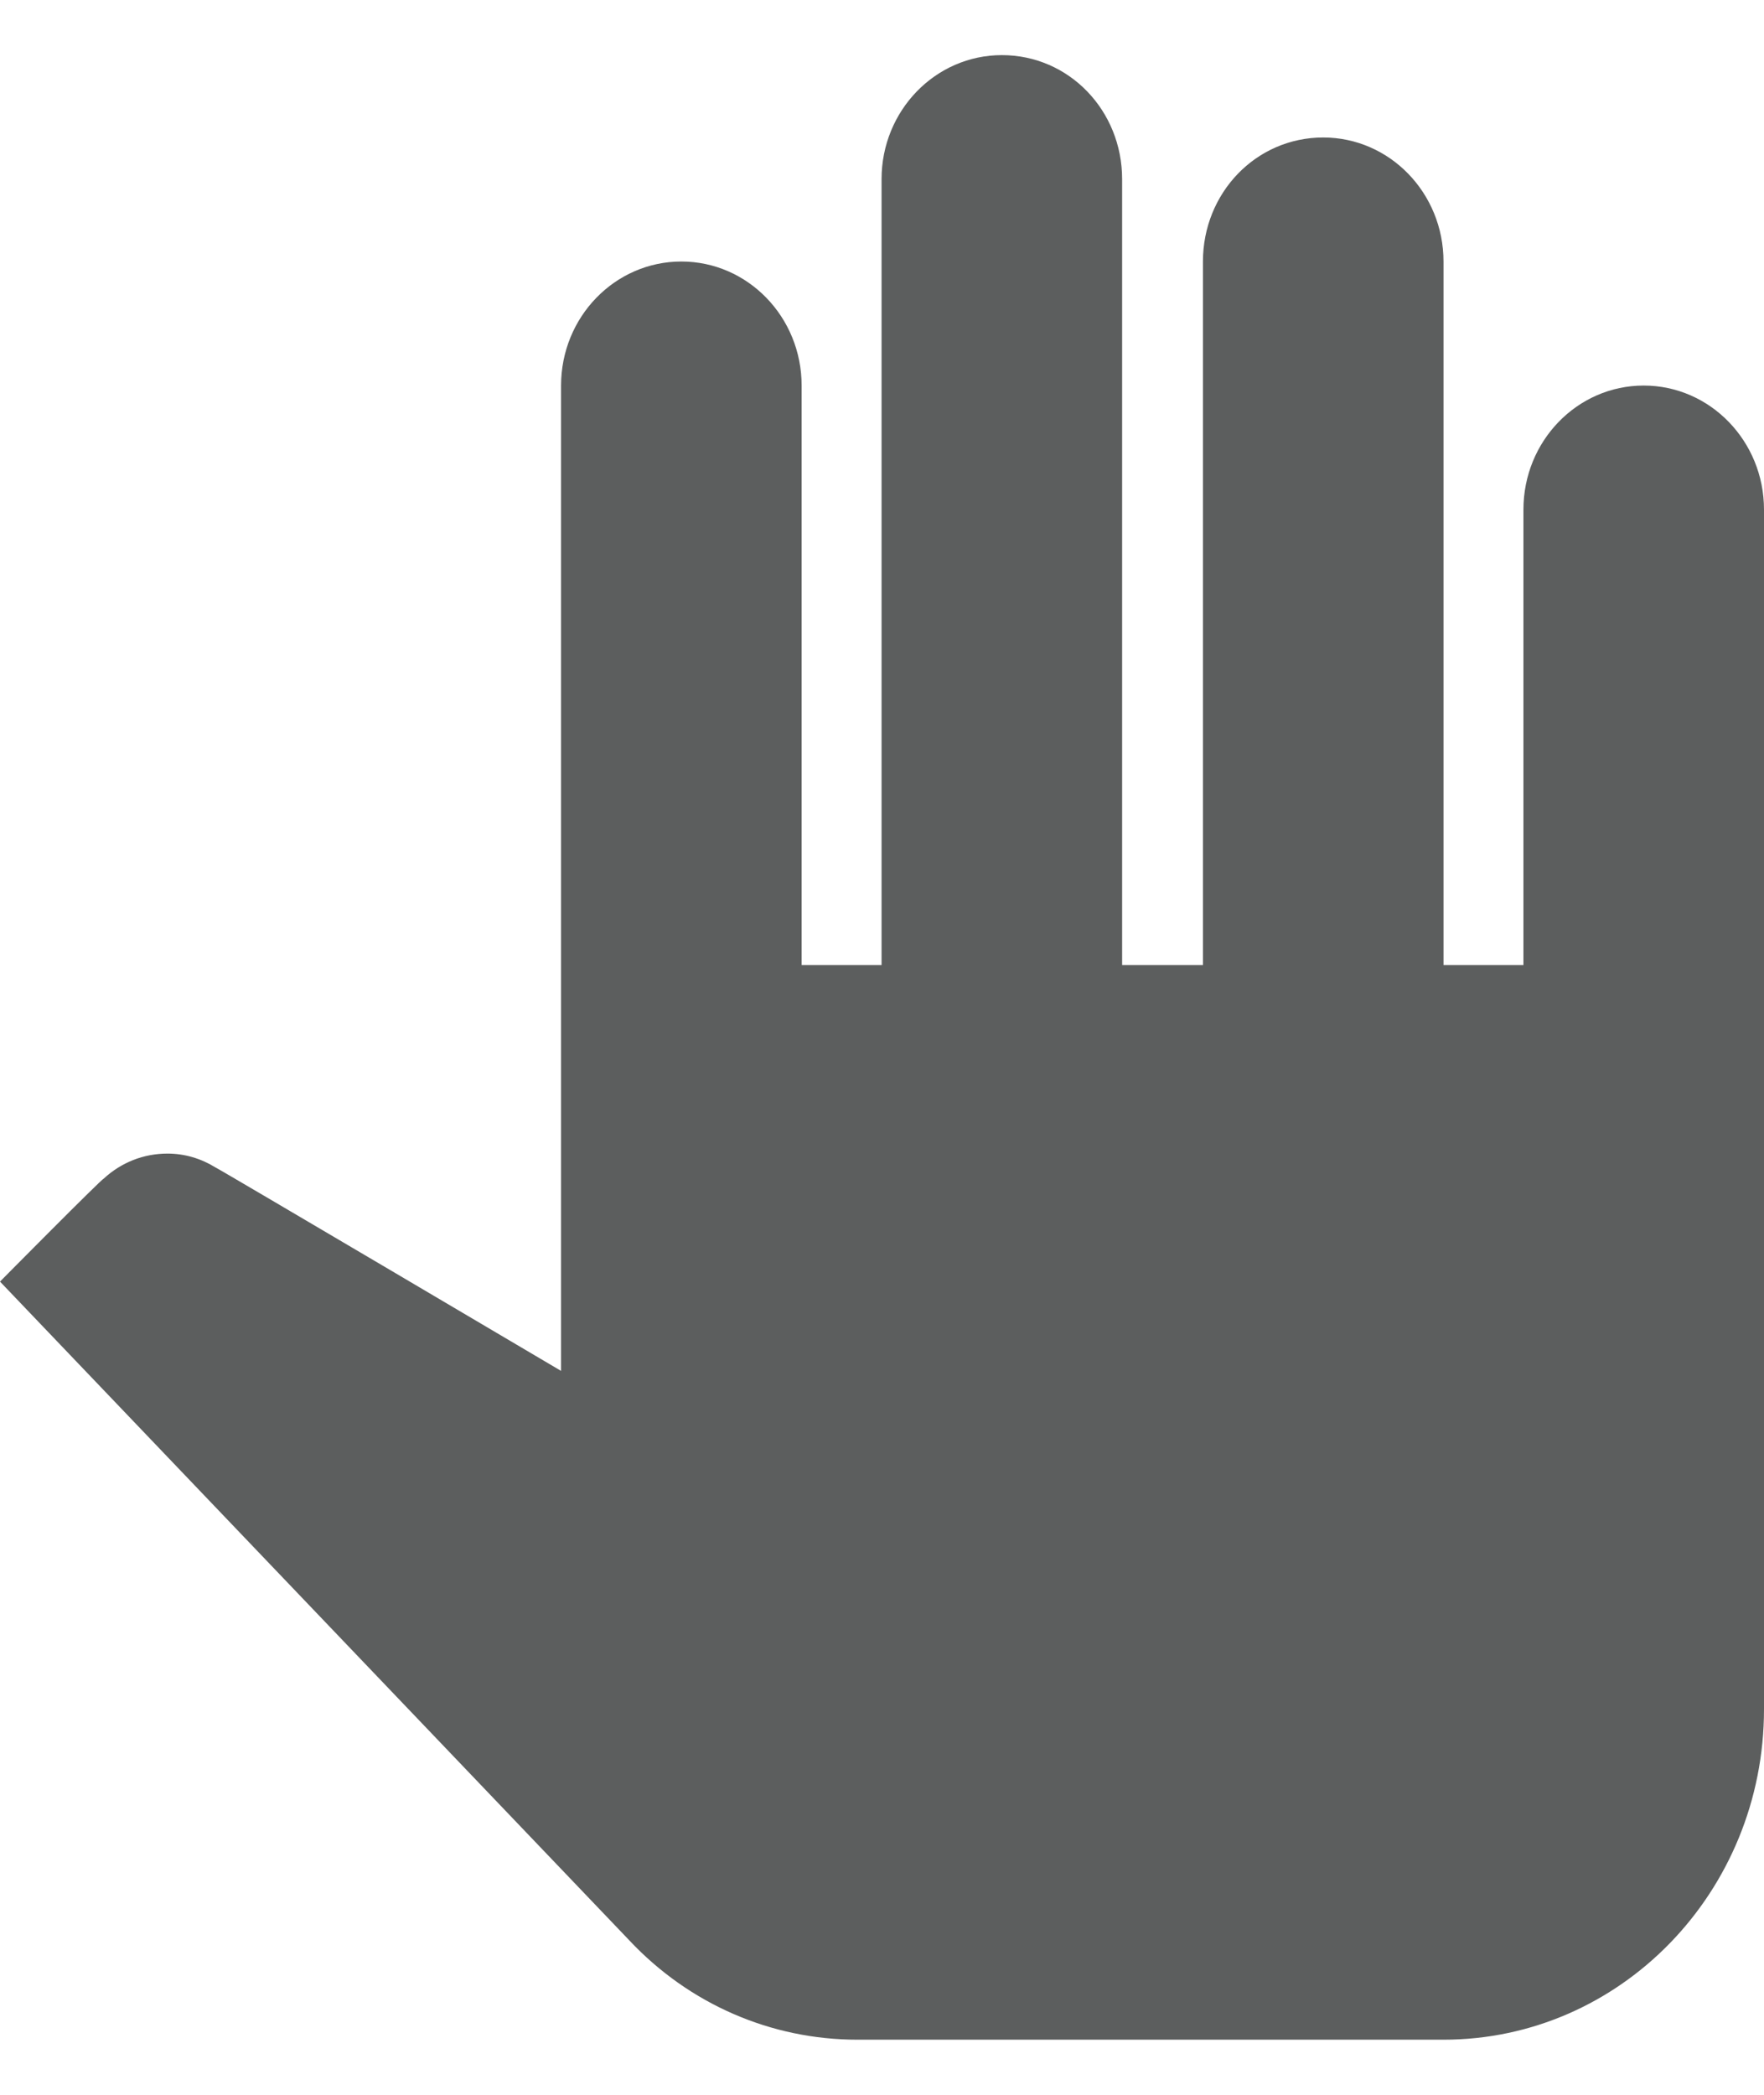 <?xml version="1.0" encoding="UTF-8"?>
<svg width="16px" height="19px" viewBox="0 0 16 19" version="1.1" xmlns="http://www.w3.org/2000/svg" xmlns:xlink="http://www.w3.org/1999/xlink">
    <!-- Generator: Sketch 60.1 (88133) - https://sketch.com -->
    <title>pan_disabled</title>
    <desc>Created with Sketch.</desc>
    <g id="Page-1" stroke="none" stroke-width="1" fill="none" fill-rule="evenodd">
        <path d="M16,4.622 L16,15.503 C16,17.158 14.699,18.5 13.093,18.5 L7.777,18.5 C6.992,18.5 6.25,18.176 5.709,17.6 L0,11.624 C0,11.624 0.917,10.697 0.943,10.688 C1.1,10.544 1.301,10.463 1.519,10.463 C1.676,10.463 1.824,10.508 1.955,10.589 C1.981,10.598 5.089,12.434 5.089,12.434 L5.089,3.497 C5.089,2.876 5.577,2.372 6.18,2.372 C6.783,2.372 7.271,2.876 7.271,3.497 L7.271,8.753 L7.996,8.753 L7.996,1.625 C7.996,1.004 8.484,0.5 9.087,0.5 C9.698,0.5 10.178,1.004 10.178,1.625 L10.178,8.753 L10.911,8.753 L10.911,2.372 C10.911,1.751 11.391,1.247 12.002,1.247 C12.605,1.247 13.093,1.751 13.093,2.372 L13.093,8.753 L13.818,8.753 L13.818,4.622 C13.818,4.001 14.306,3.497 14.909,3.497 C15.511,3.497 16,4.001 16,4.622 Z" id="pan_disabled" fill="#5C5E5E" fill-rule="nonzero"></path>
    </g>
</svg>